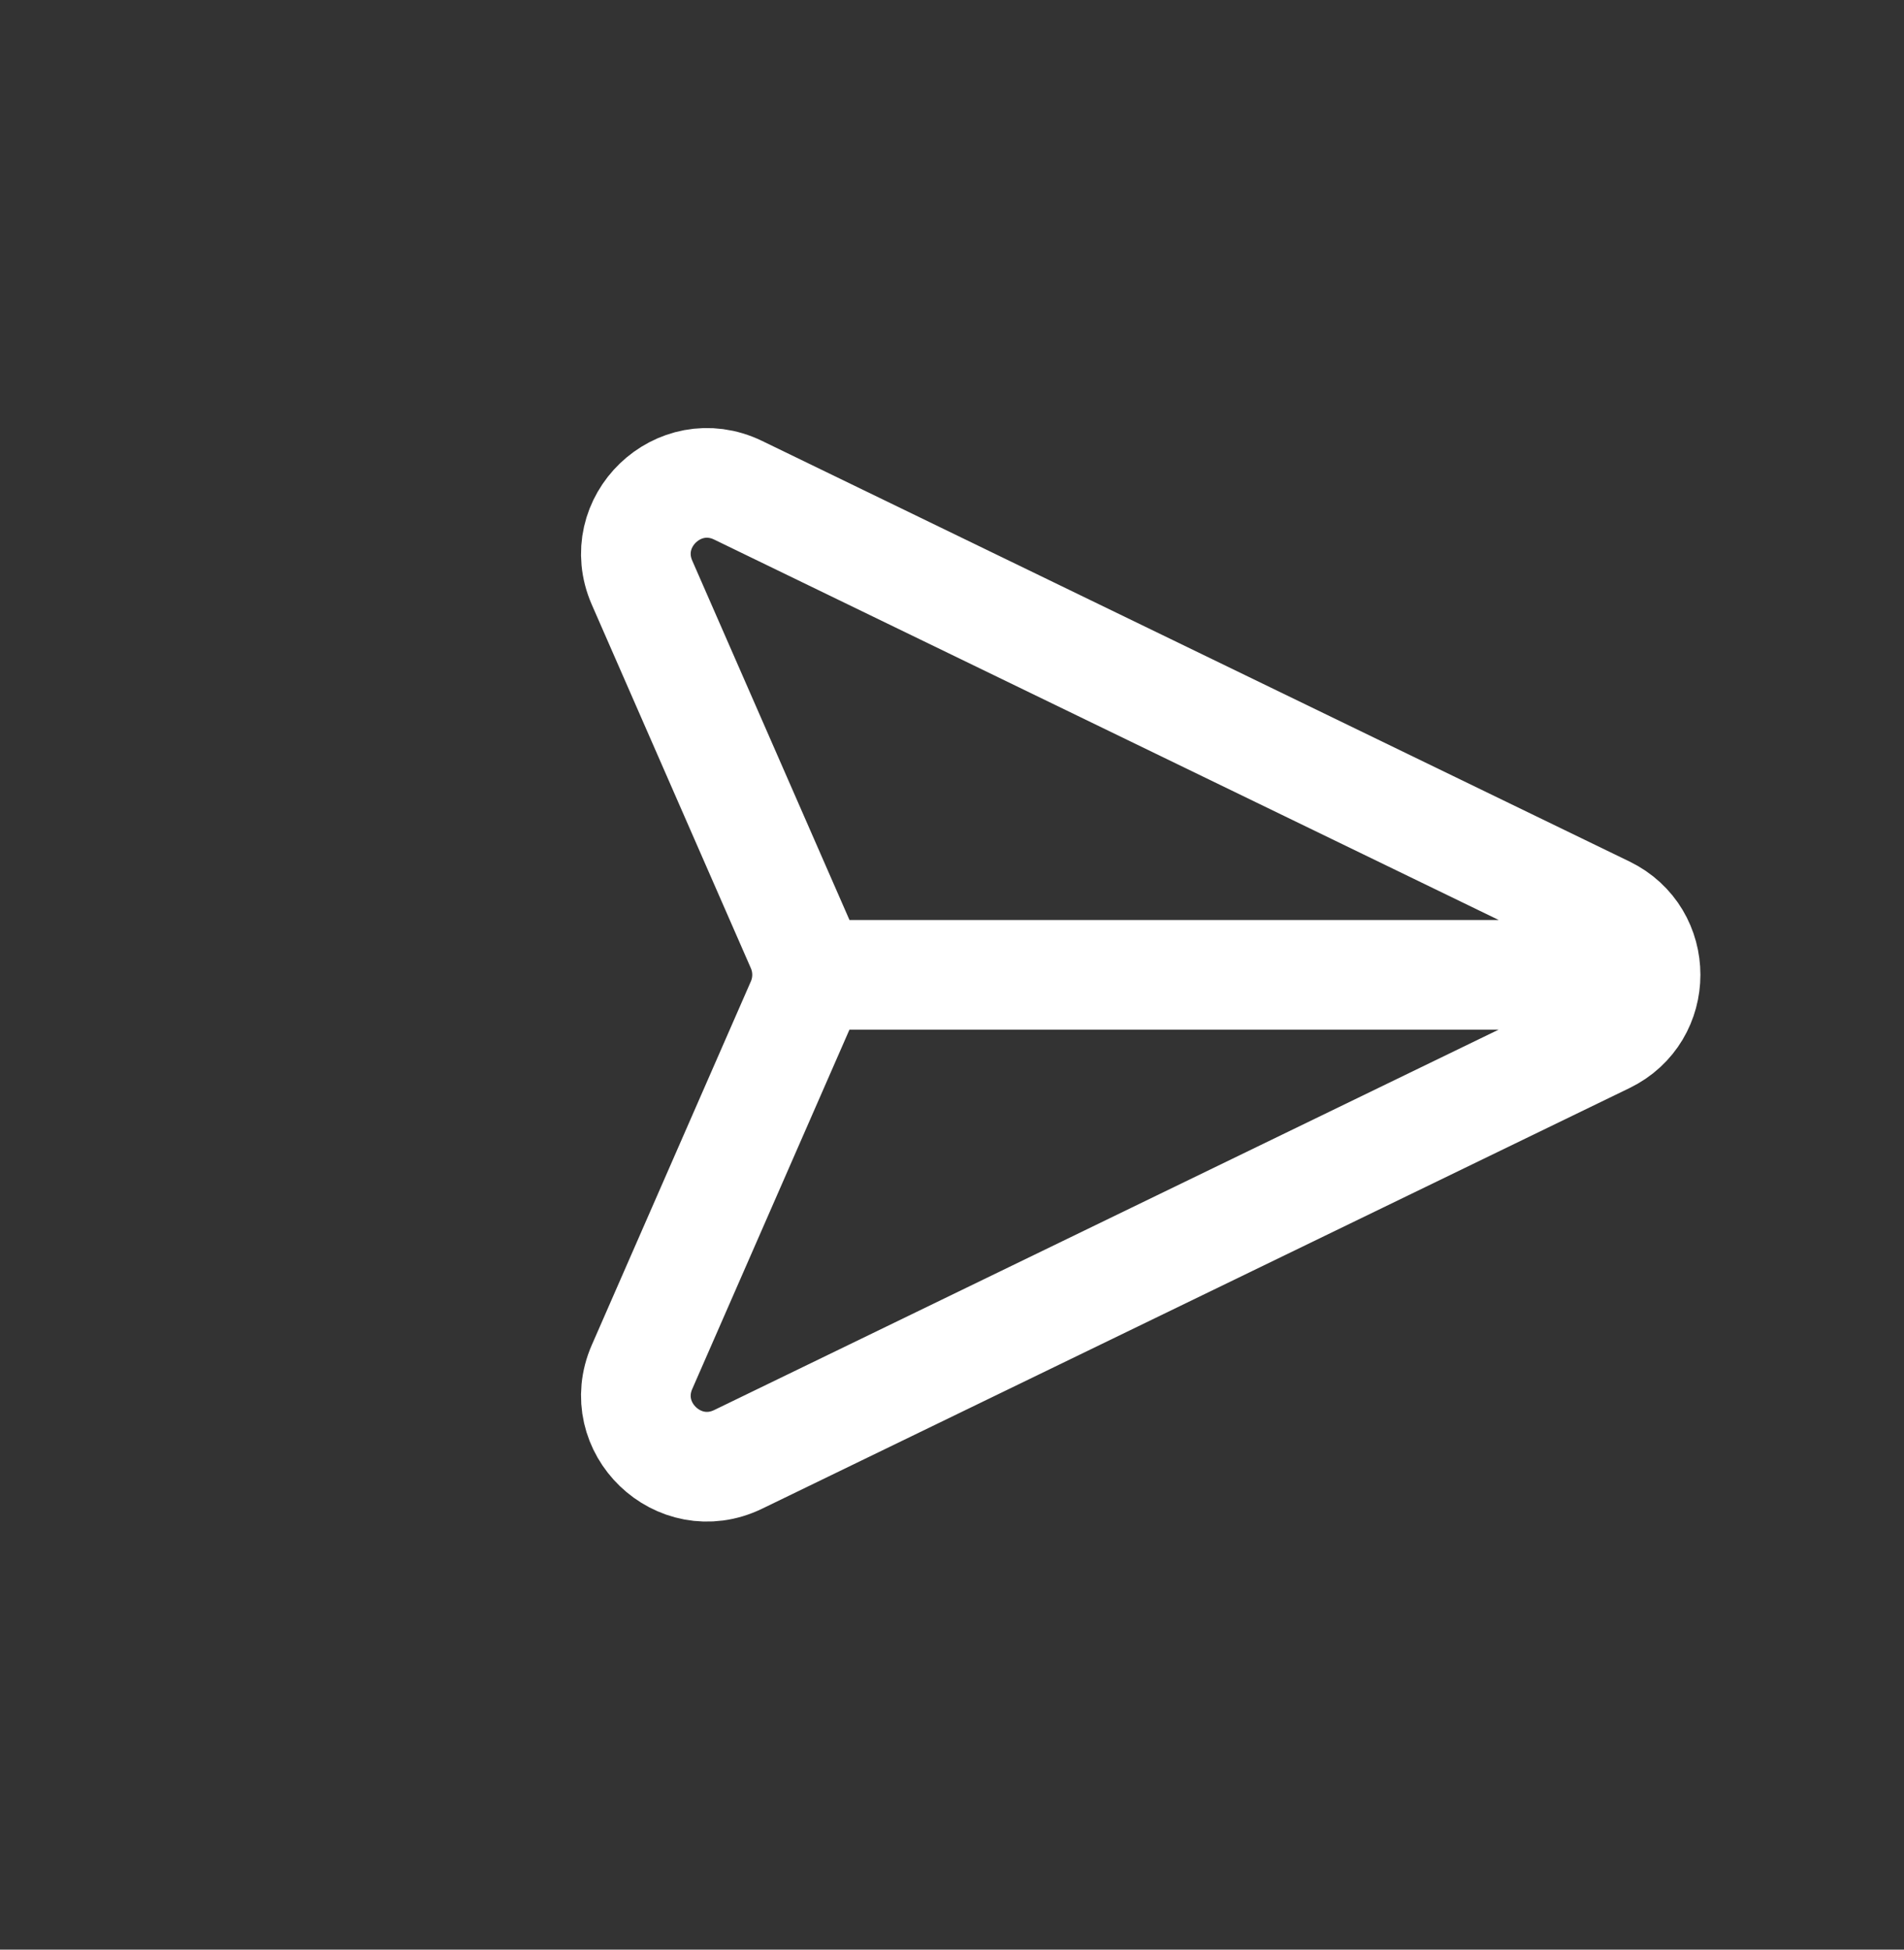 <svg width="42" height="43" viewBox="0 0 42 43" fill="none" xmlns="http://www.w3.org/2000/svg">
<rect x="0" y="0" width="42" height="43" fill="#333333" stroke="none"/>
<path d="M36.047 21.5L17.803 21.5M16.283 10.813L35.416 20.089C36.594 20.66 36.594 22.339 35.416 22.91L16.283 32.187C14.972 32.822 13.579 31.482 14.163 30.148L17.672 22.128C17.847 21.727 17.847 21.272 17.672 20.871L14.163 12.852C13.579 11.517 14.972 10.177 16.283 10.813Z" stroke="white" stroke-width="2.419" stroke-linecap="round"/>
</svg>
